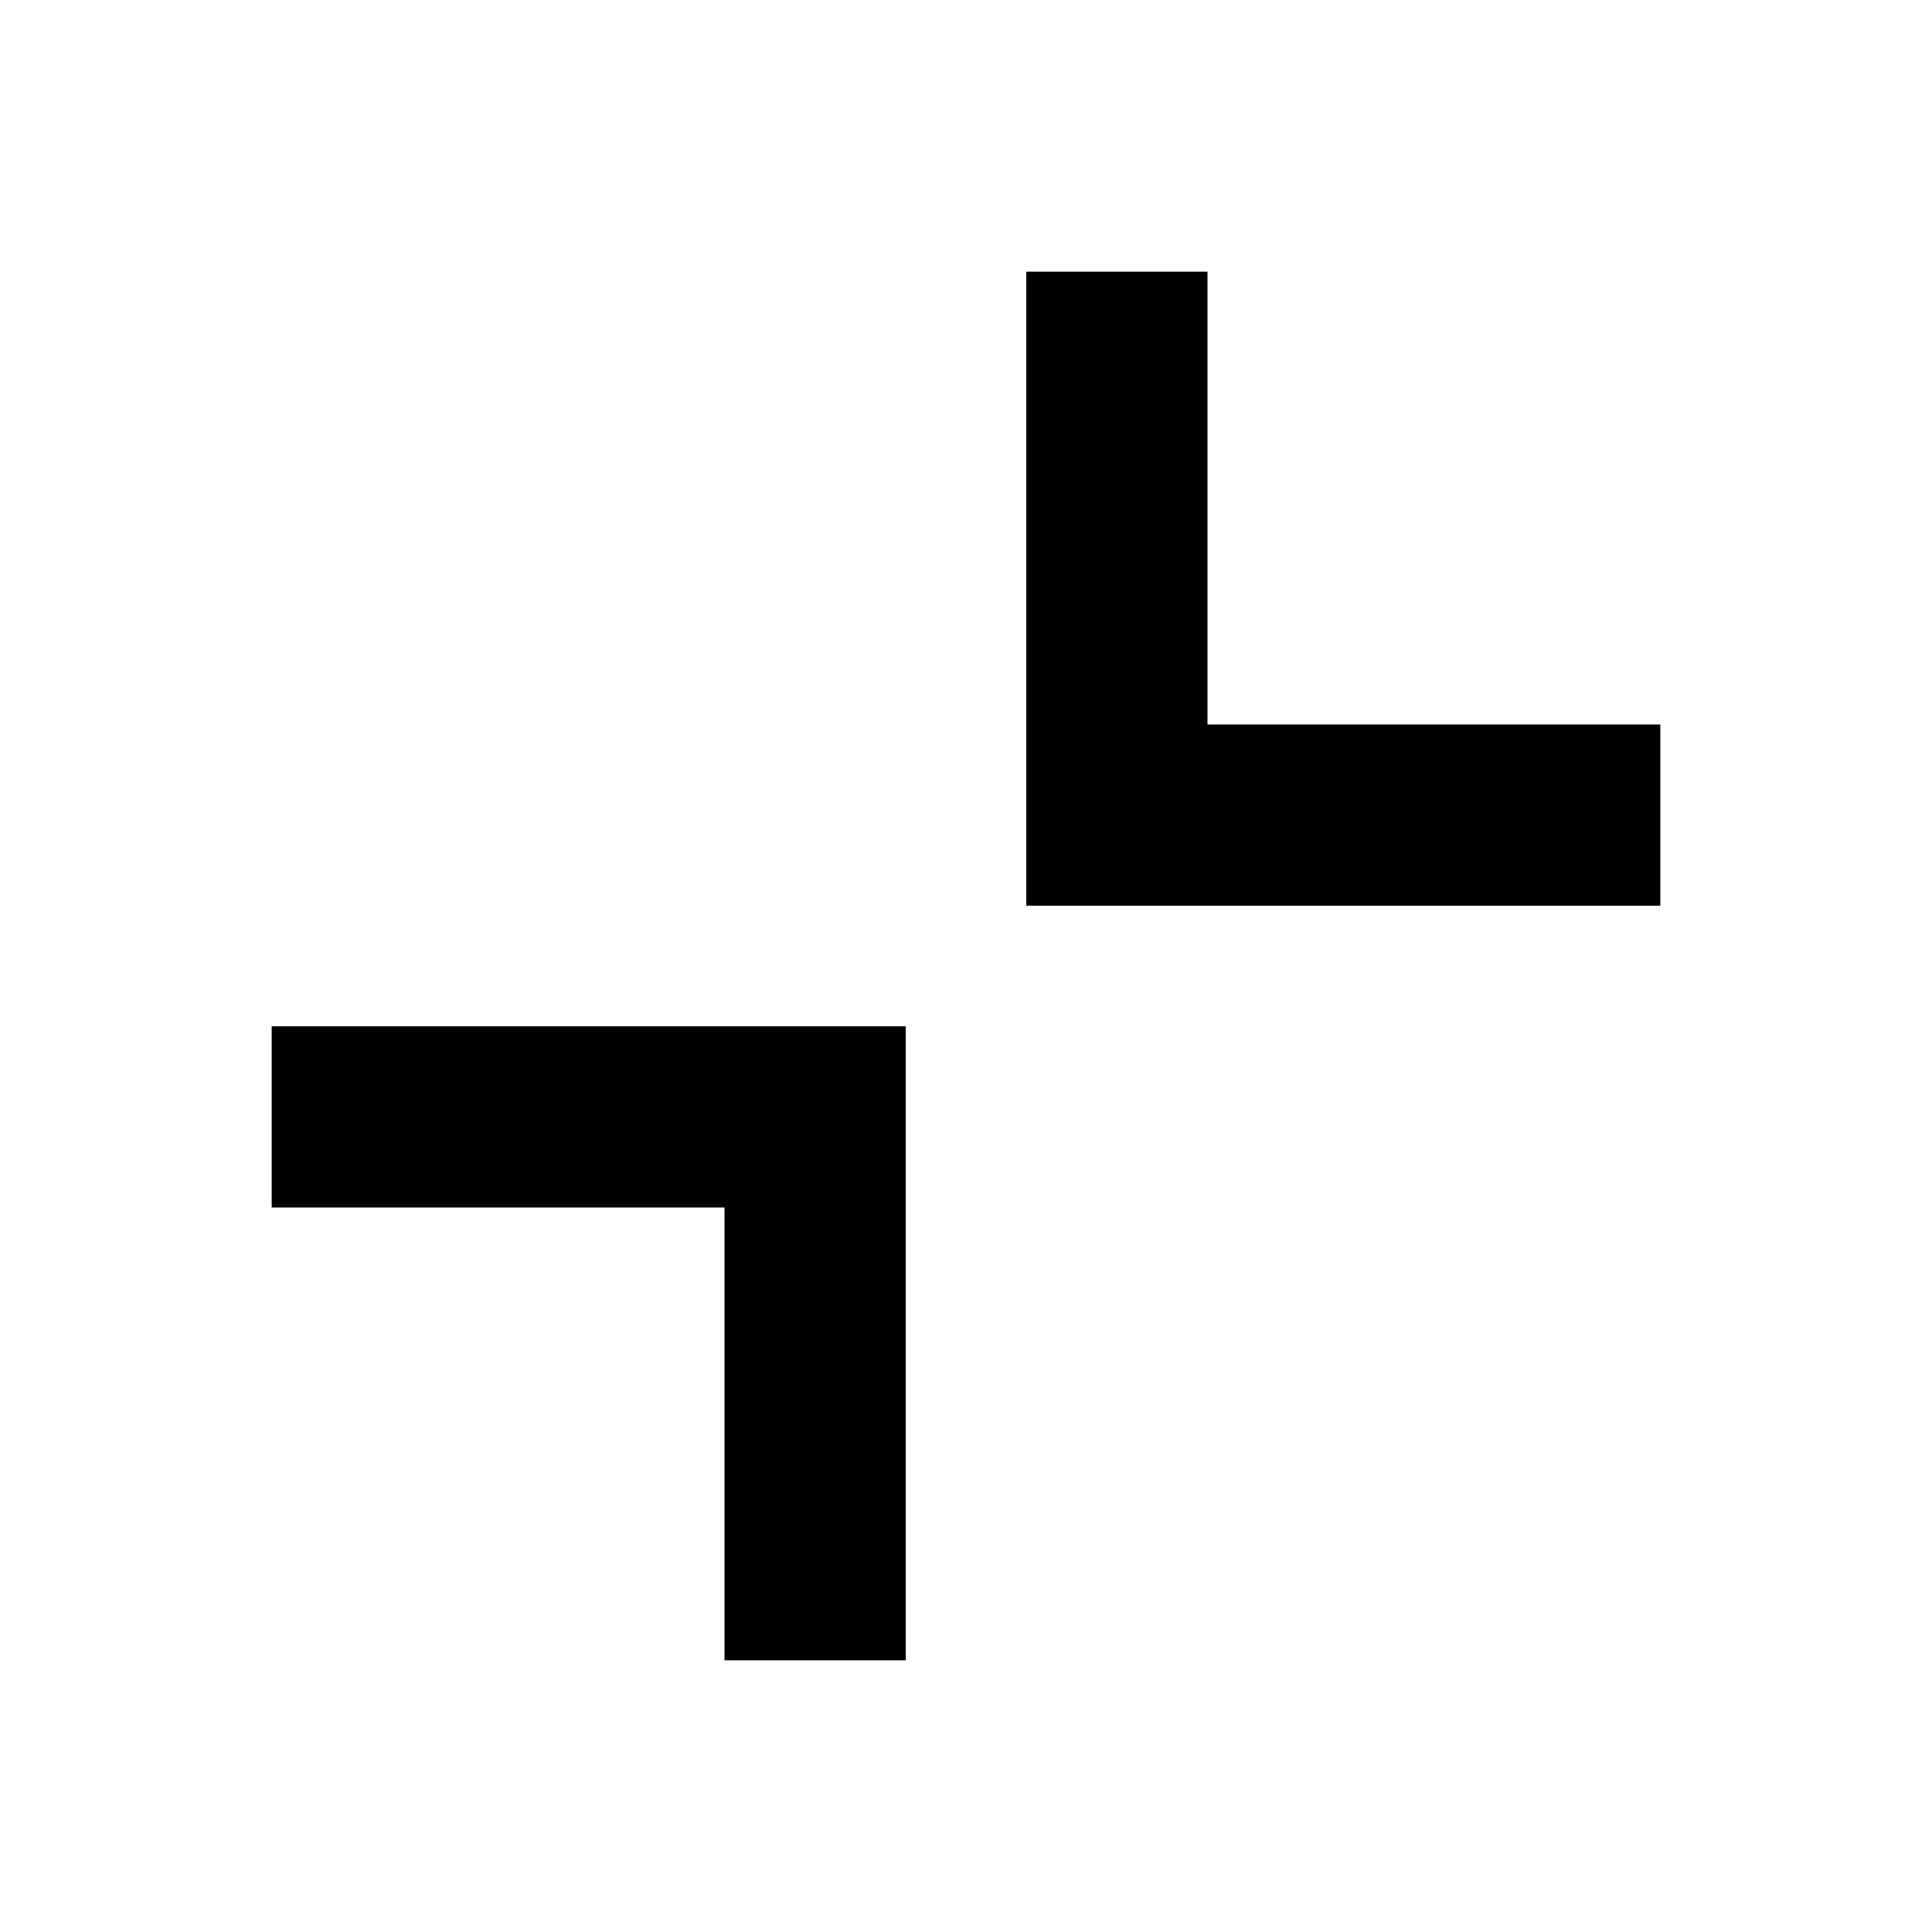 <svg xmlns="http://www.w3.org/2000/svg" width="32" height="32" viewBox="0 0 32 32"><title>icon_zoom-out</title><path d="M4.5 20v-3H15v3H4.5zm7.5 7.5V17h3v10.5h-3zM17 15V4.5h3V15h-3zm0 0v-3h10.5v3H17z"/></svg>